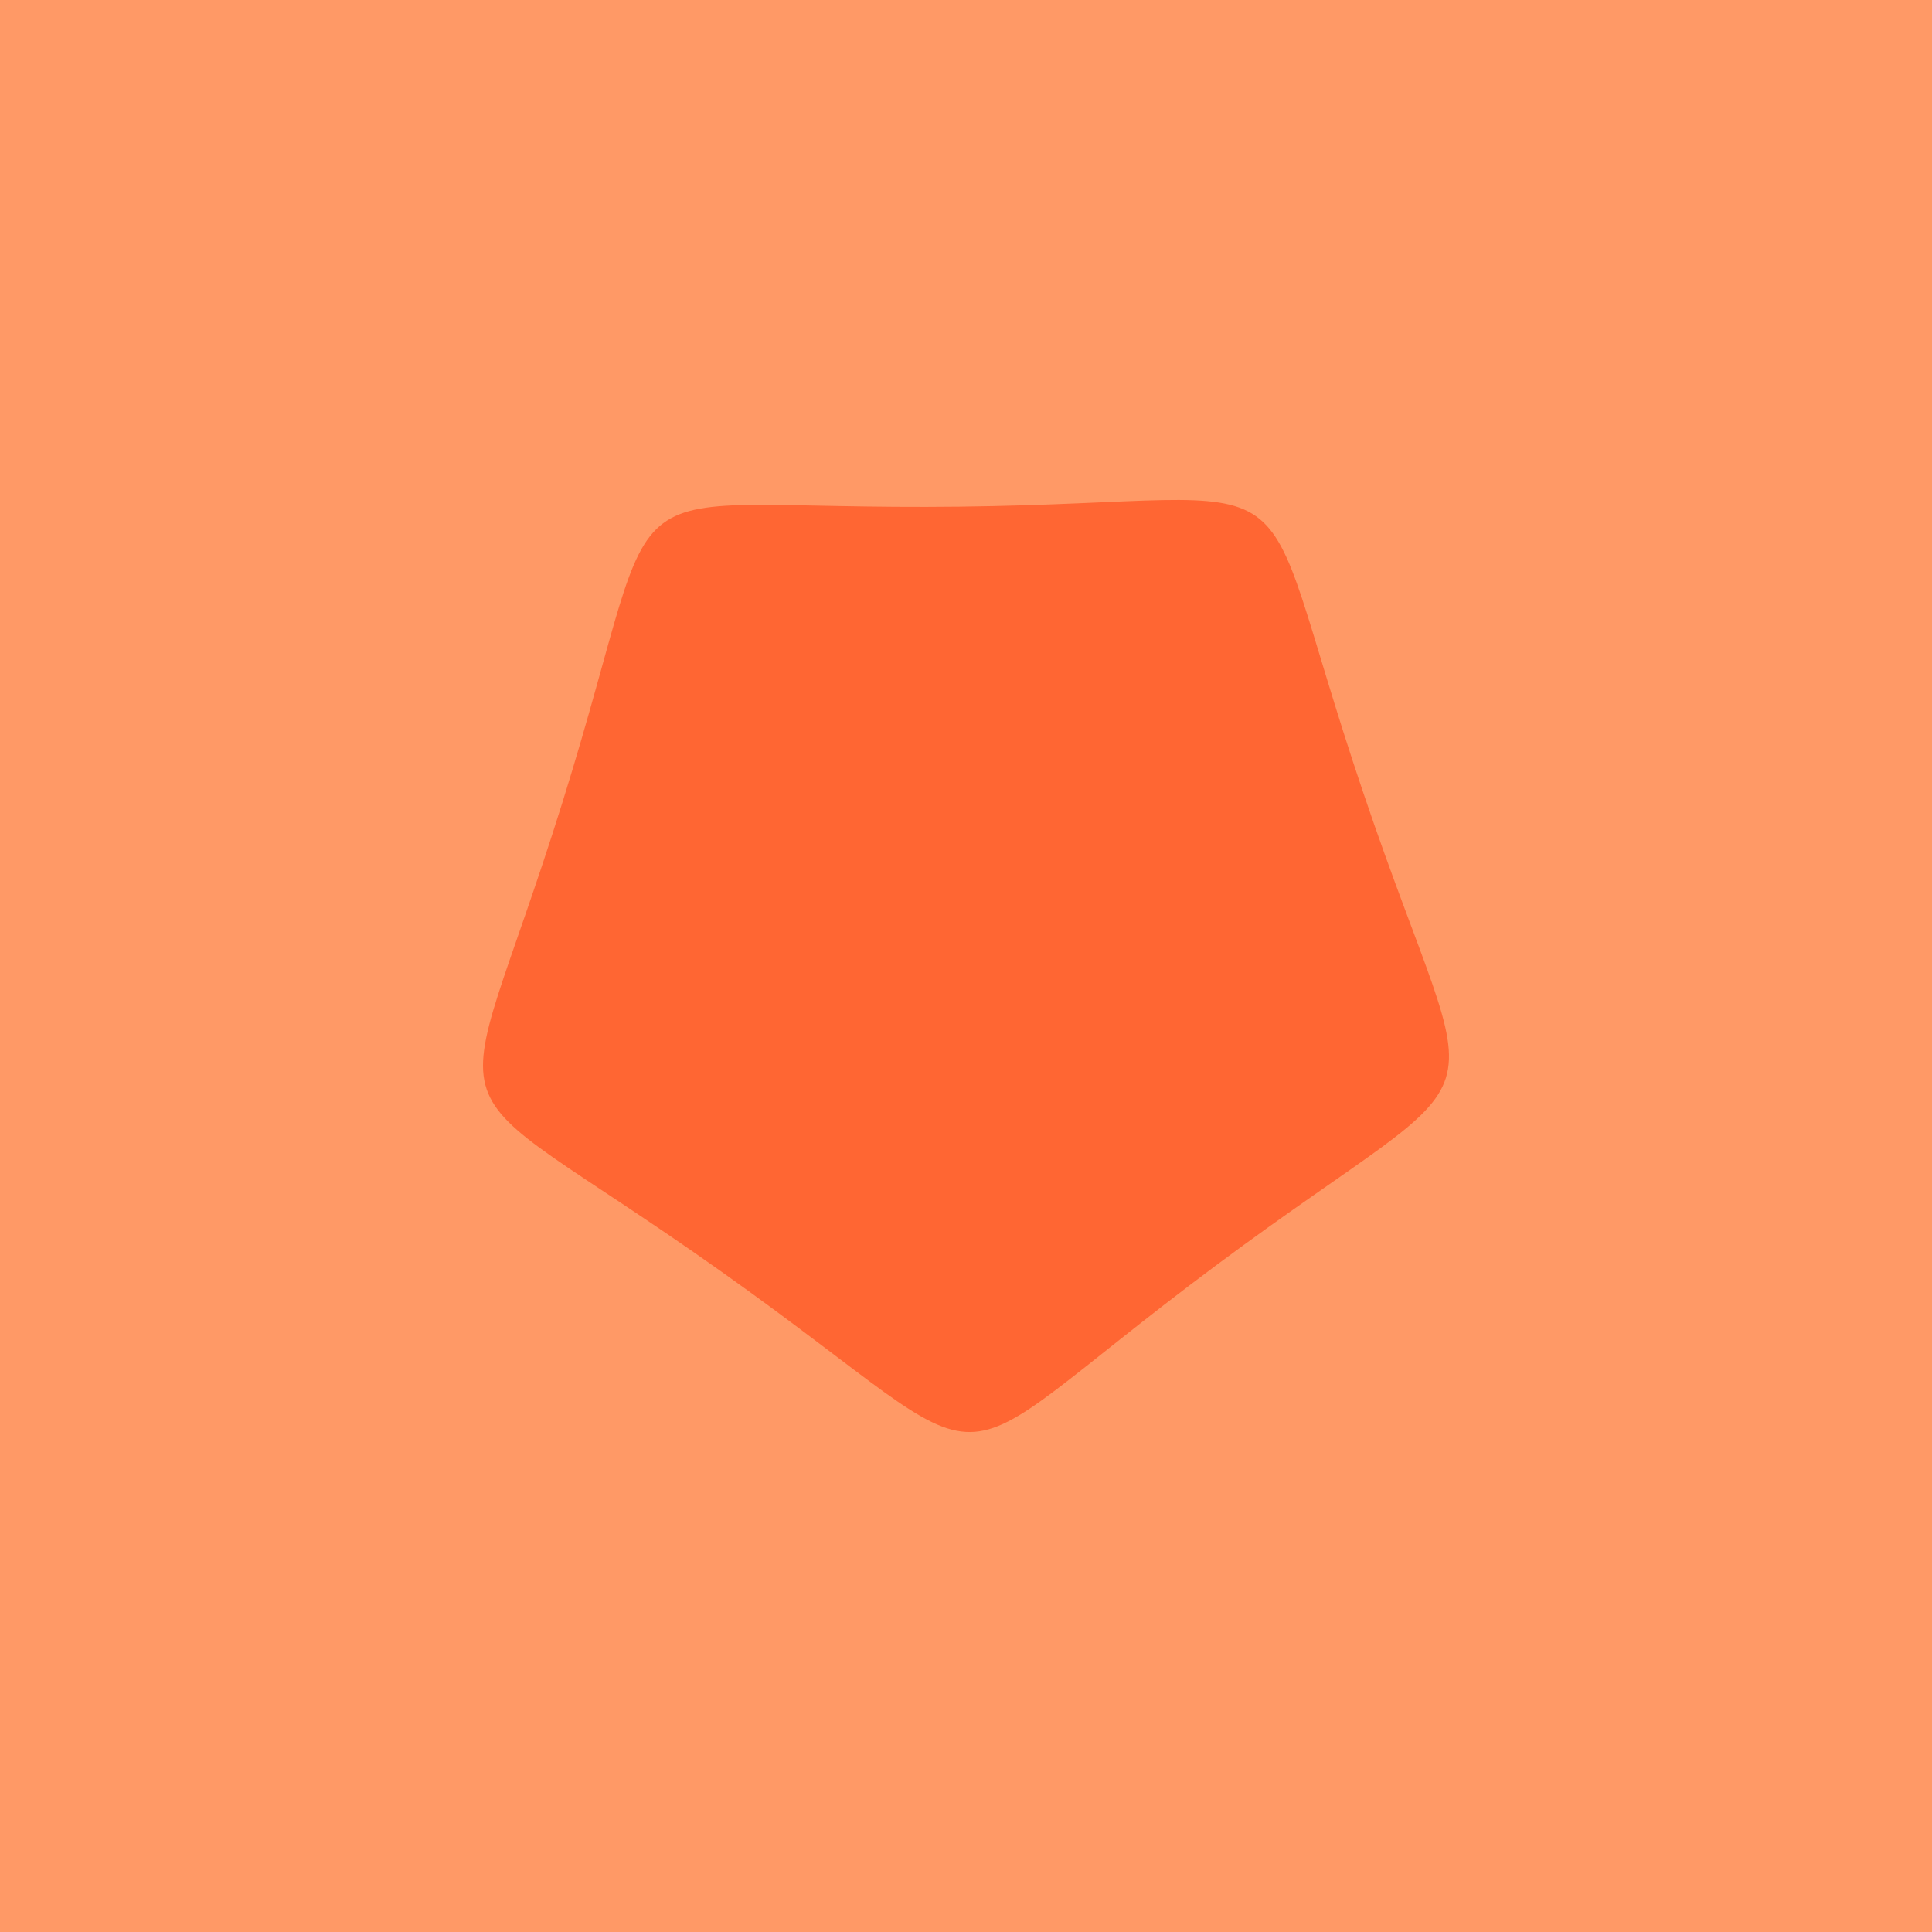 <?xml version="1.0" encoding="UTF-8" standalone="no"?>
<svg
   xmlns:dc="http://purl.org/dc/elements/1.1/"
   xmlns:cc="http://creativecommons.org/ns#"
   xmlns:rdf="http://www.w3.org/1999/02/22-rdf-syntax-ns#"
   xmlns:svg="http://www.w3.org/2000/svg"
   xmlns="http://www.w3.org/2000/svg"
   xmlns:sodipodi="http://sodipodi.sourceforge.net/DTD/sodipodi-0.dtd"
   xmlns:inkscape="http://www.inkscape.org/namespaces/inkscape"
   width="500"
   height="500"
   viewBox="0 0 132.292 132.292"
   version="1.1"
   id="svg8"
   inkscape:version="1.0.2 (e86c8708, 2021-01-15)"
   sodipodi:docname="4.svg">
  <defs
     id="defs2" />
  <sodipodi:namedview
     id="base"
     pagecolor="#ffffff"
     bordercolor="#666666"
     borderopacity="1.0"
     inkscape:pageopacity="0.0"
     inkscape:pageshadow="2"
     inkscape:zoom="0.68364033"
     inkscape:cx="420.08906"
     inkscape:cy="337.26986"
     inkscape:document-units="mm"
     inkscape:current-layer="layer1"
     inkscape:document-rotation="0"
     showgrid="false"
     units="px"
     inkscape:window-width="1252"
     inkscape:window-height="878"
     inkscape:window-x="0"
     inkscape:window-y="0"
     inkscape:window-maximized="0" />
  <g
     inkscape:label="Layer 1"
     inkscape:groupmode="layer"
     id="layer1">
    <rect
       style="fill:#ff9966;fill-opacity:1;stroke-width:3.434;stroke-opacity:0.267"
       id="rect837"
       width="132.292"
       height="132.292"
       x="0"
       y="0" />
    <path
       sodipodi:type="star"
       style="fill:#ff6633;fill-opacity:1;stroke:none;stroke-width:0.336;stroke-opacity:0.267"
       id="path991"
       sodipodi:sides="5"
       sodipodi:cx="66.038452"
       sodipodi:cy="63.525585"
       sodipodi:r1="28.833839"
       sodipodi:r2="23.327066"
       sodipodi:arg1="0.93070817"
       sodipodi:arg2="1.5590267"
       inkscape:flatsided="true"
       inkscape:rounded="0.75"
       inkscape:randomized="0"
       d="M 83.26,86.652 C 62.87,101.835 70.107,101.75 49.366,87.051 28.625,72.351 30.942,79.207 38.513,54.939 46.084,30.67 40.279,34.993 65.699,34.694 91.119,34.395 85.214,30.21 93.354,54.293 101.494,78.377 103.65,71.468 83.26,86.652 Z"
       inkscape:transform-center-x="-0.10738438"
       inkscape:transform-center-y="2.620248" />
  </g>
</svg>
